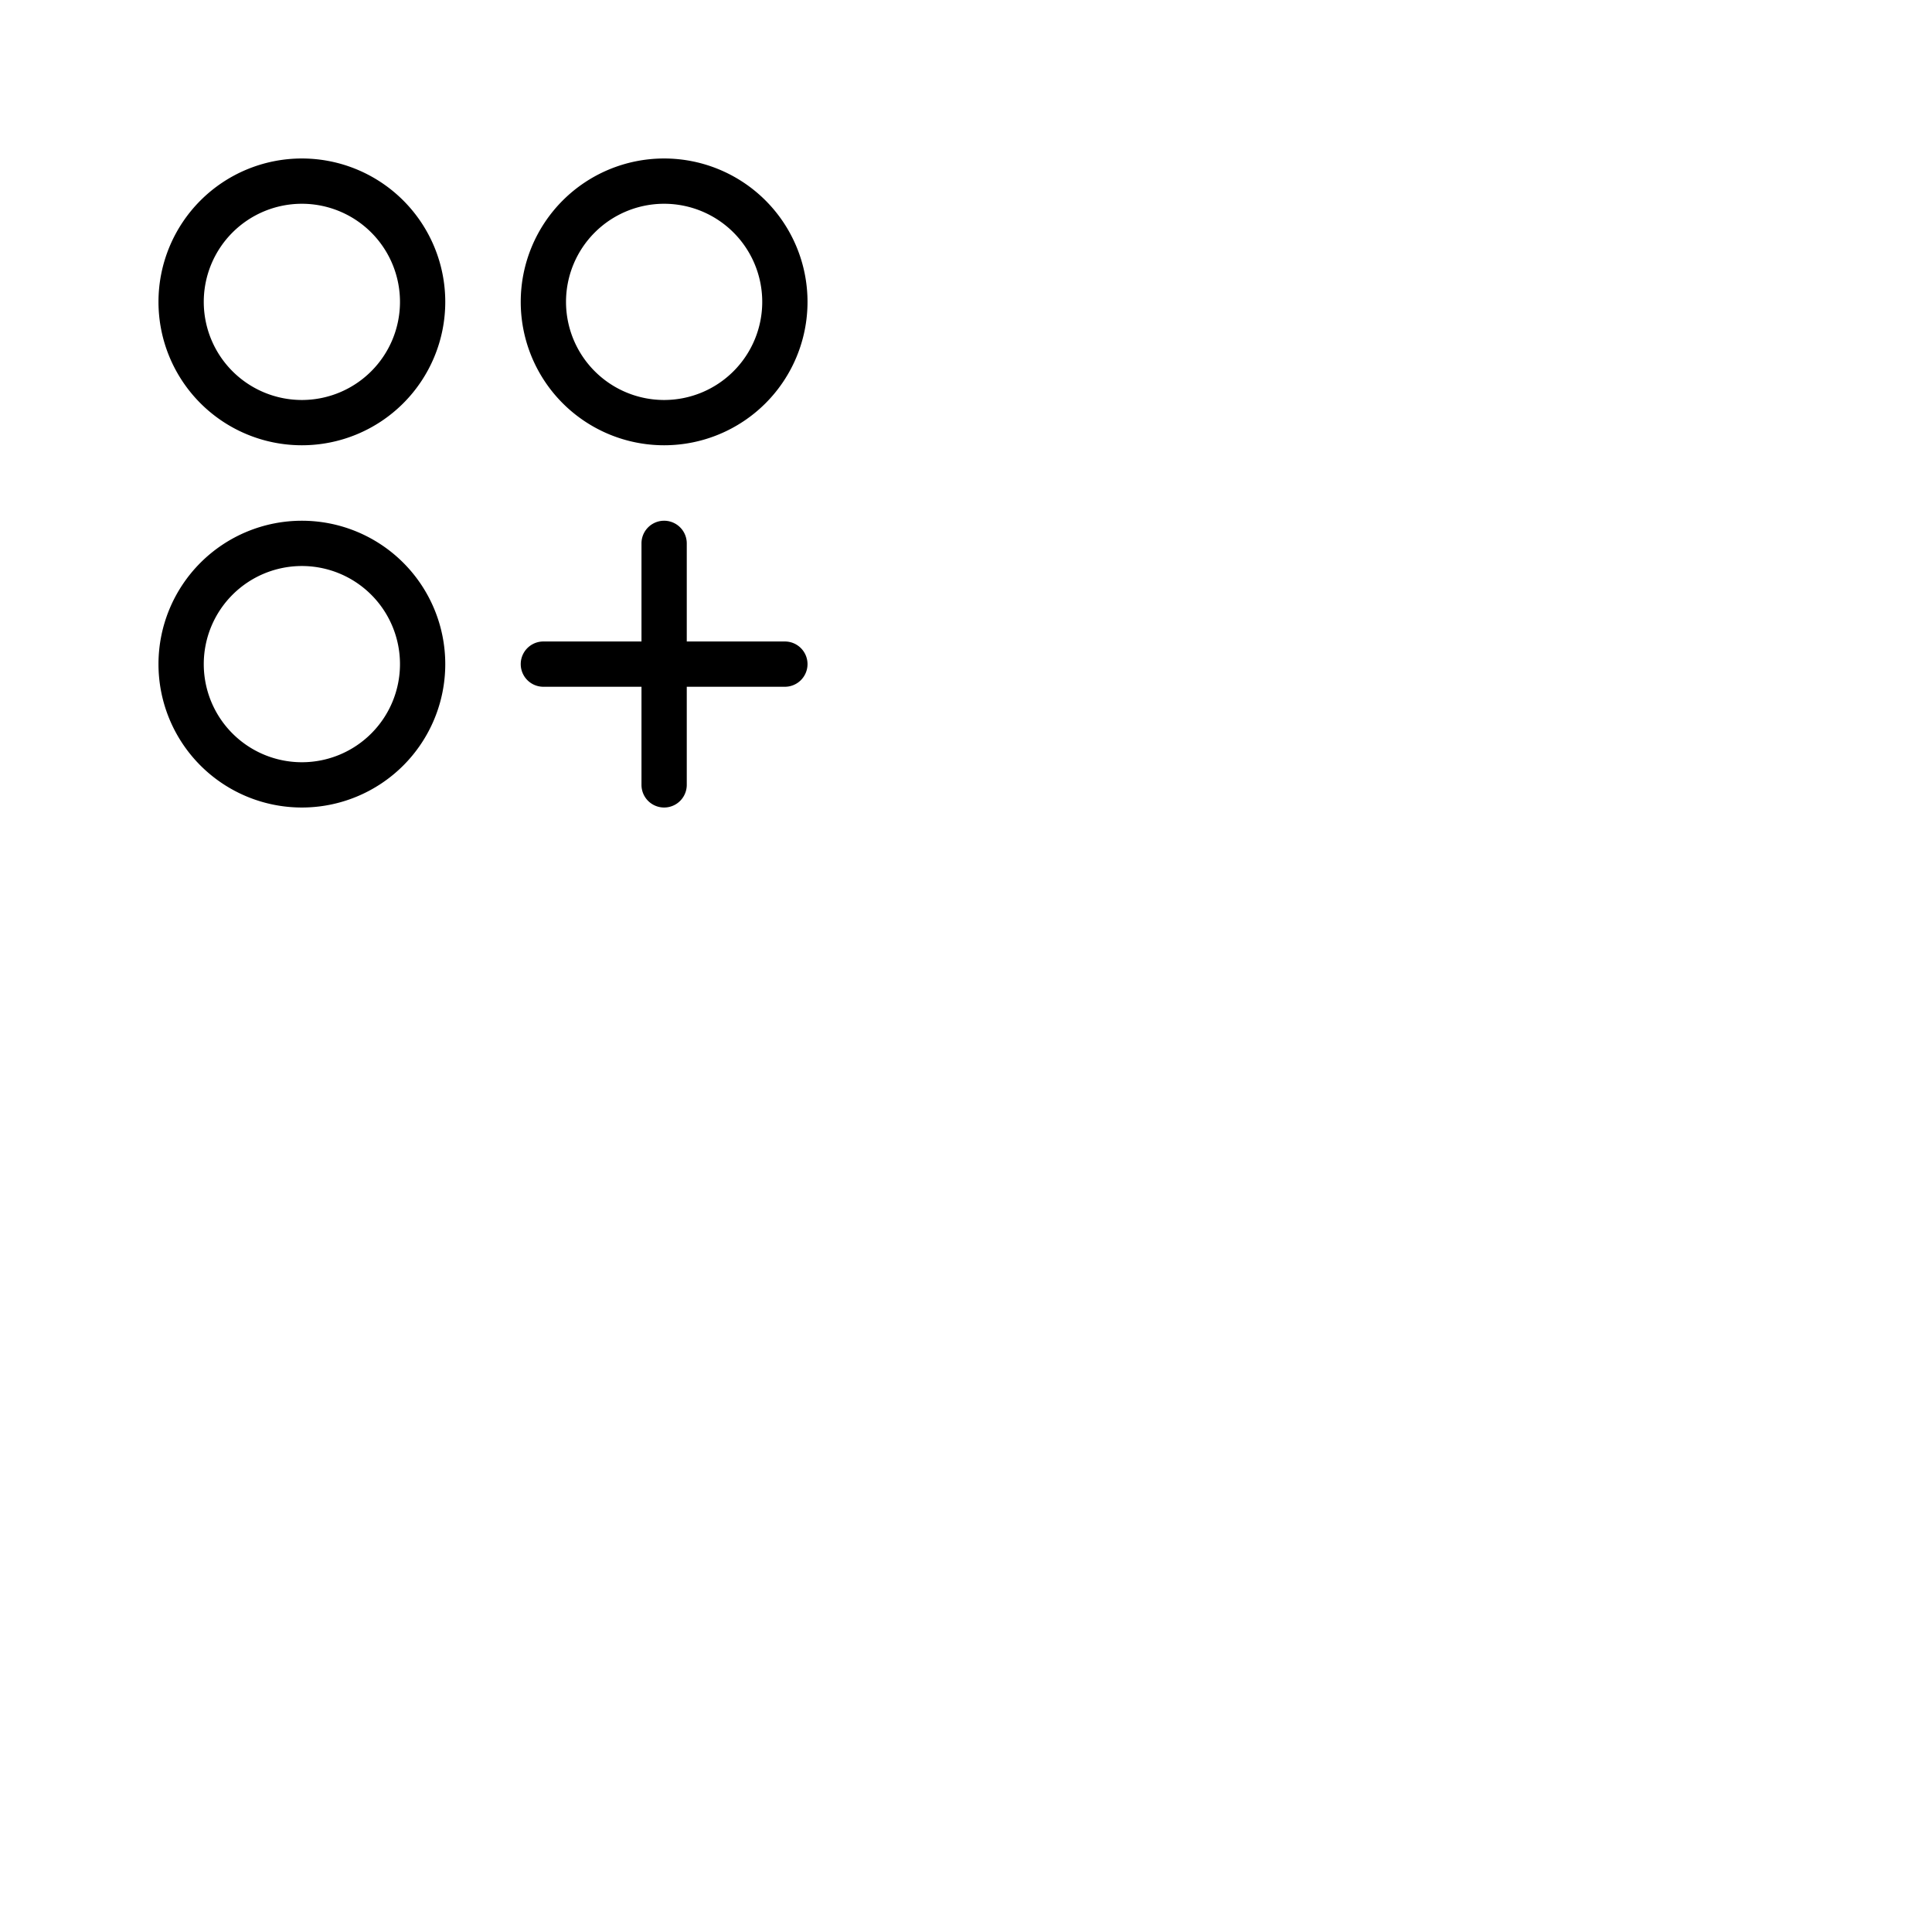 <svg xmlns="http://www.w3.org/2000/svg" version="1.1" viewBox="0 0 512 512" fill="currentColor"><path fill="currentColor" d="M80 42a38 38 0 1 0 38 38a38 38 0 0 0-38-38m0 64a26 26 0 1 1 26-26a26 26 0 0 1-26 26m96 12a38 38 0 1 0-38-38a38 38 0 0 0 38 38m0-64a26 26 0 1 1-26 26a26 26 0 0 1 26-26m-96 84a38 38 0 1 0 38 38a38 38 0 0 0-38-38m0 64a26 26 0 1 1 26-26a26 26 0 0 1-26 26m134-26a6 6 0 0 1-6 6h-26v26a6 6 0 0 1-12 0v-26h-26a6 6 0 0 1 0-12h26v-26a6 6 0 0 1 12 0v26h26a6 6 0 0 1 6 6"/></svg>